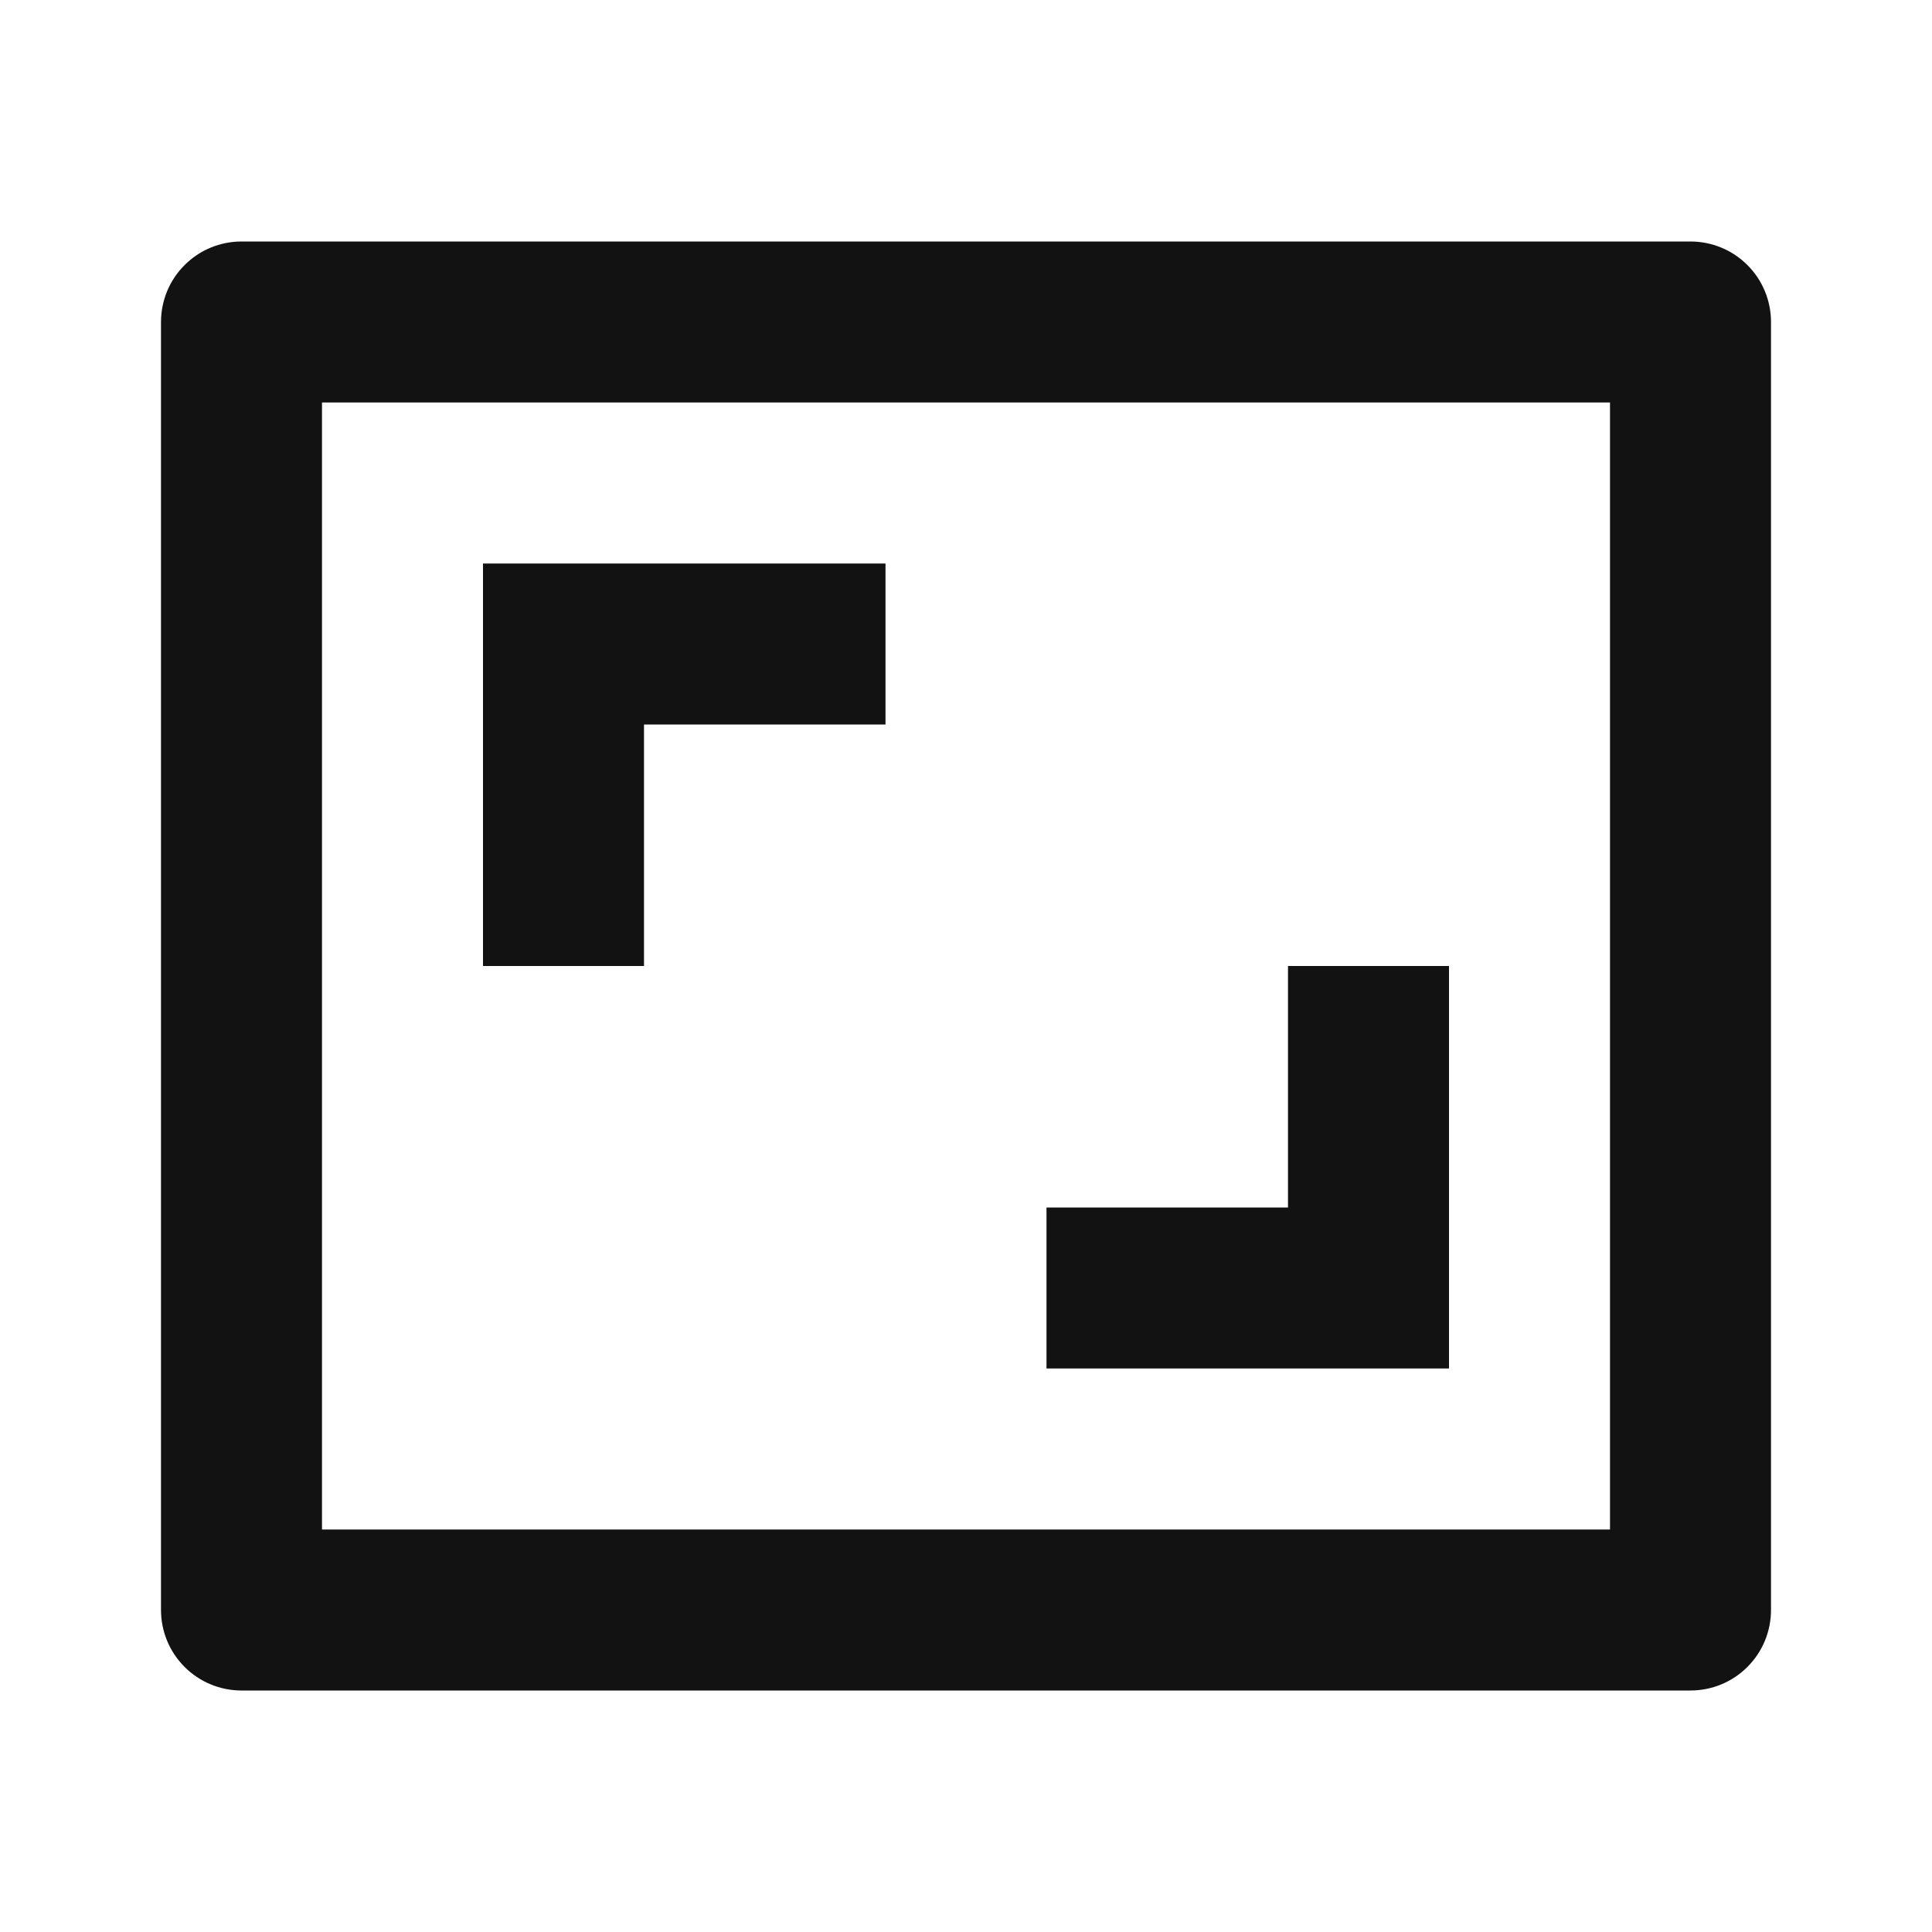 <svg width="24" height="24" viewBox="0 0 24 24" fill="none" xmlns="http://www.w3.org/2000/svg">
<g id="aspect-ratio-line" clip-path="url(#clip0_8_6888)">
<g id="Group">
<path id="Vector" d="M21 3C21.265 3 21.52 3.105 21.707 3.293C21.895 3.48 22 3.735 22 4V20C22 20.265 21.895 20.52 21.707 20.707C21.52 20.895 21.265 21 21 21H3C2.735 21 2.48 20.895 2.293 20.707C2.105 20.52 2 20.265 2 20V4C2 3.735 2.105 3.48 2.293 3.293C2.48 3.105 2.735 3 3 3H21ZM20 5H4V19H20V5ZM13 17V15H16V12H18V17H13ZM11 7V9H8V12H6V7H11Z" fill="#121212"/>
</g>
</g>
<defs>
<clipPath id="clip0_8_6888">
<rect width="24" height="24" fill="white"/>
</clipPath>
</defs>
</svg>
